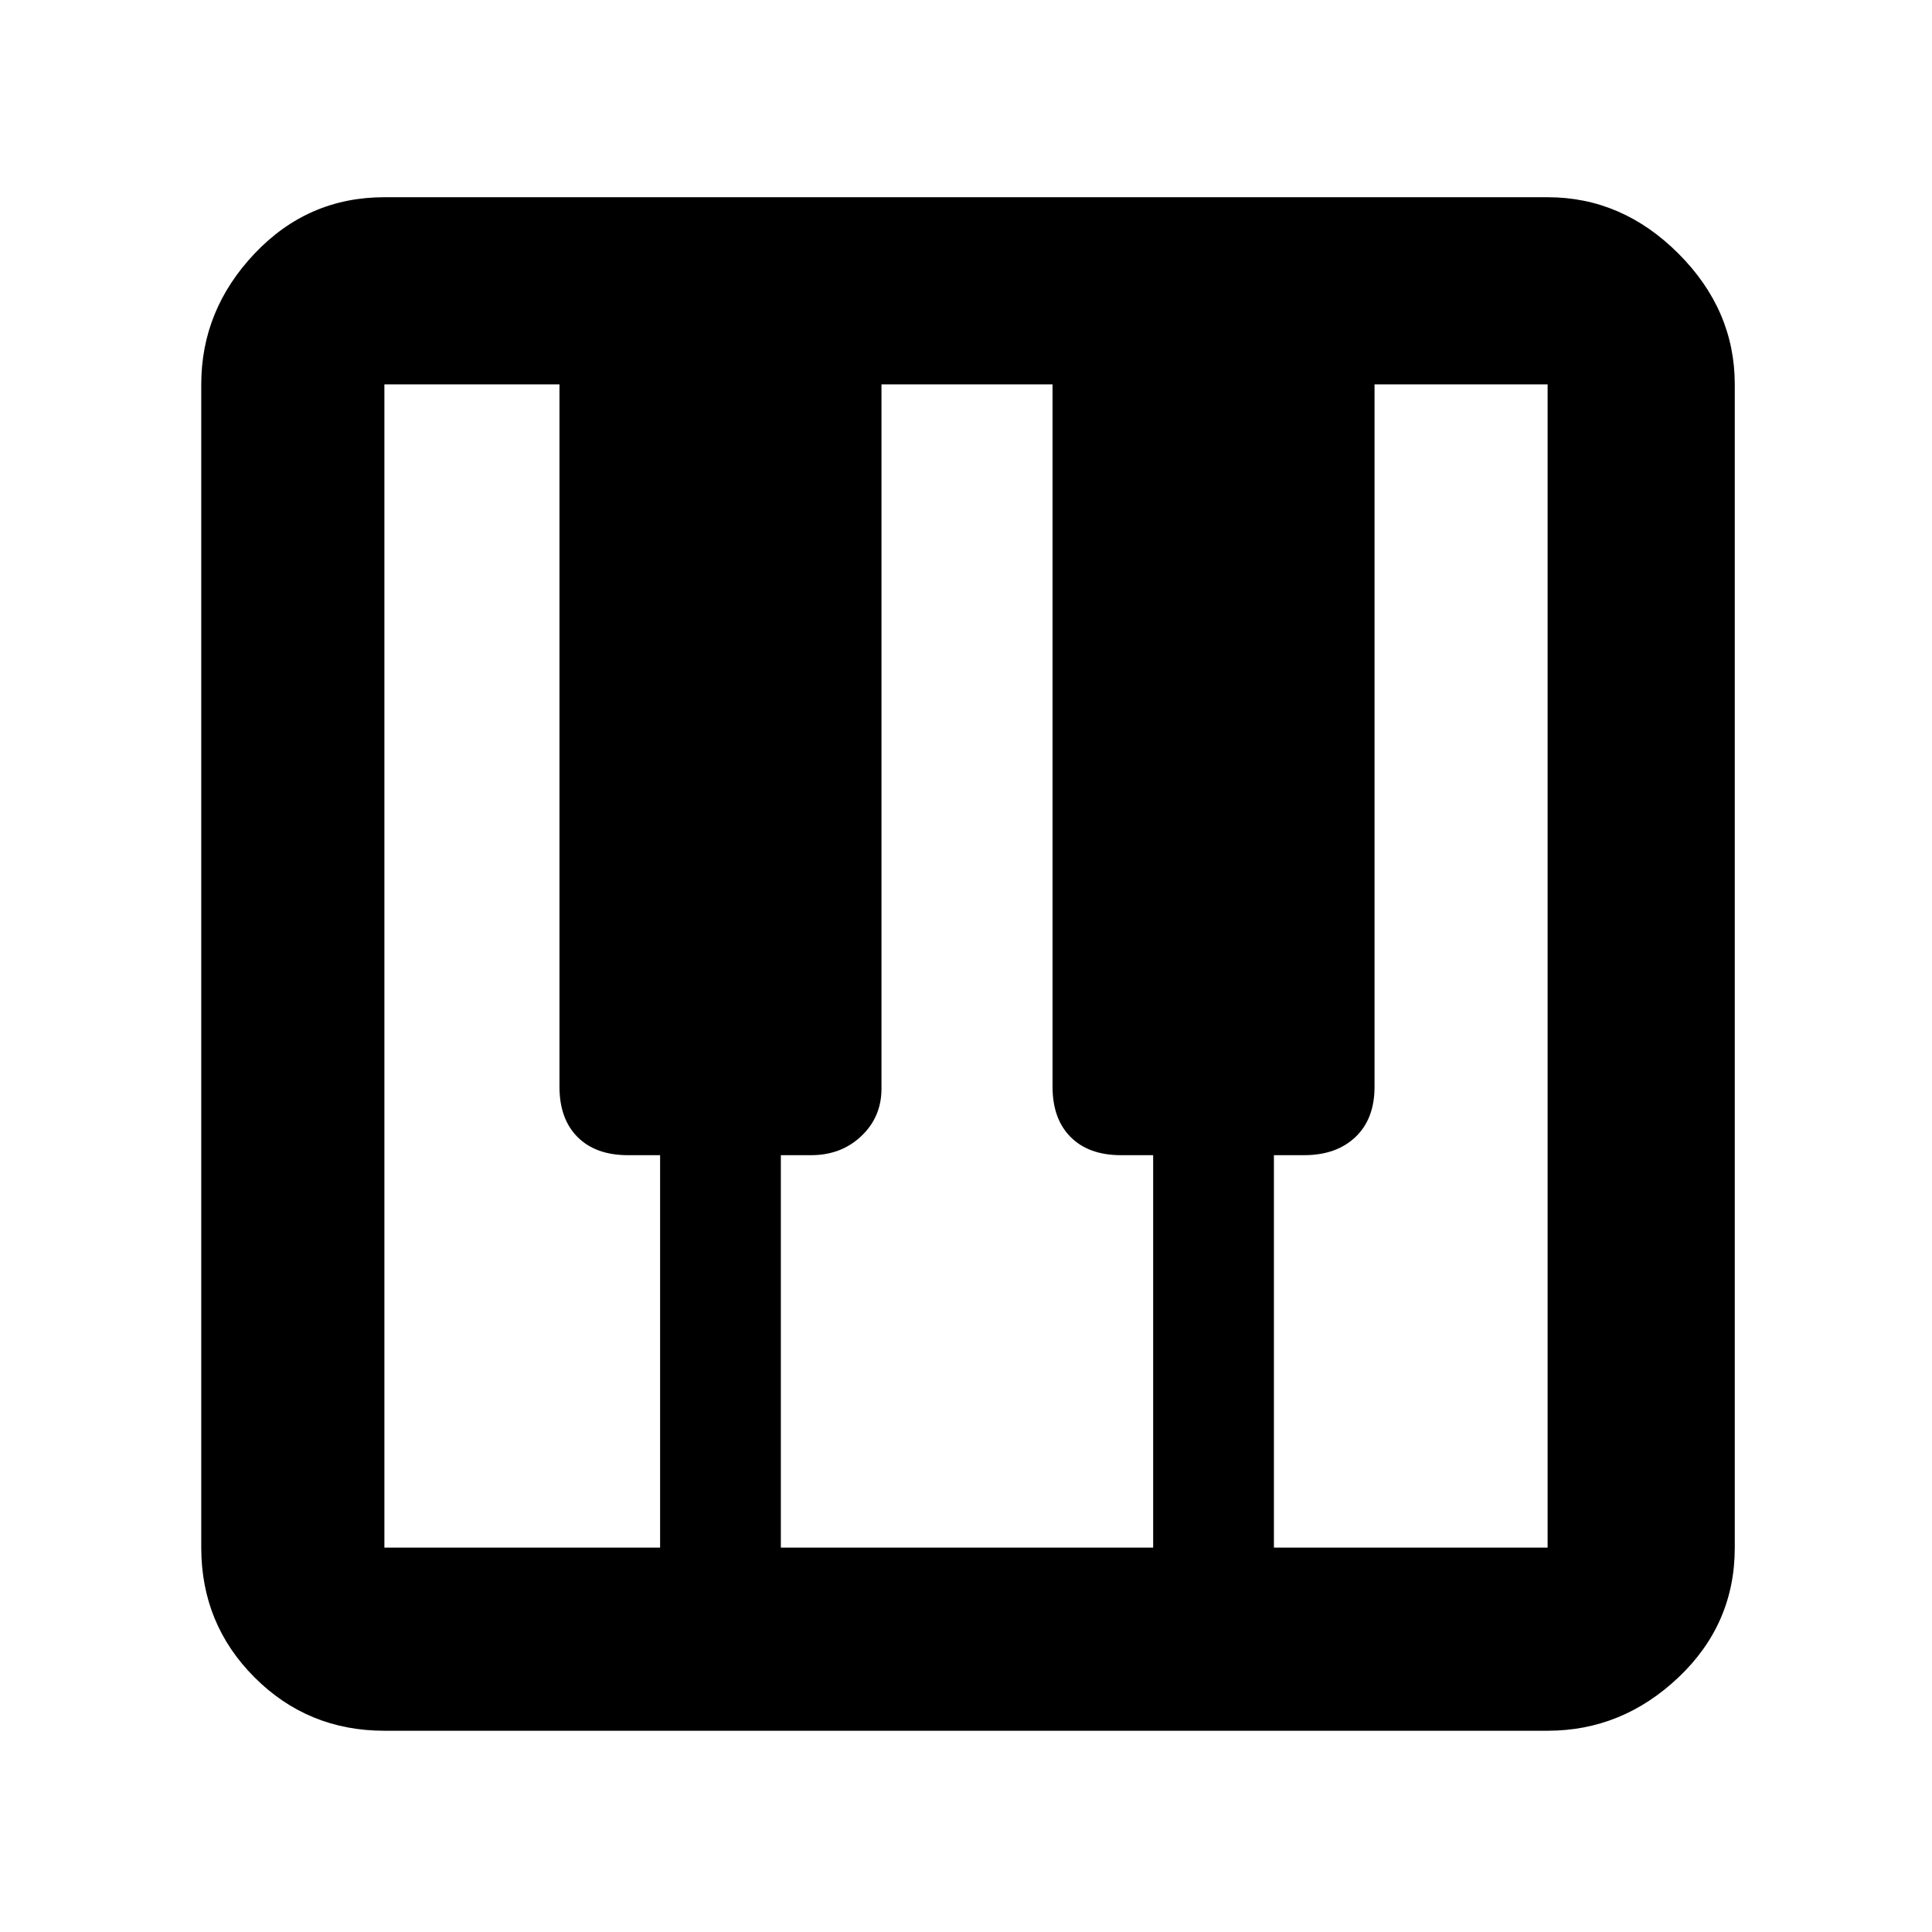 <svg xmlns="http://www.w3.org/2000/svg" height="48" width="48"><path d="M9.55 43Q7.65 43 6.325 41.675Q5 40.35 5 38.45V9.55Q5 7.7 6.325 6.3Q7.65 4.9 9.55 4.9H38.45Q40.3 4.9 41.7 6.3Q43.1 7.7 43.1 9.55V38.45Q43.1 40.35 41.7 41.675Q40.3 43 38.45 43ZM9.55 38.45H16.4V28.7H15.6Q14.8 28.7 14.35 28.25Q13.9 27.8 13.9 27V9.55H9.55Q9.55 9.55 9.55 9.55Q9.55 9.55 9.55 9.55V38.45Q9.55 38.45 9.55 38.45Q9.55 38.45 9.55 38.45ZM31.65 38.45H38.45Q38.45 38.45 38.45 38.45Q38.45 38.45 38.45 38.45V9.55Q38.45 9.55 38.45 9.55Q38.45 9.55 38.45 9.55H34.15V27Q34.15 27.8 33.675 28.25Q33.2 28.7 32.4 28.7H31.65ZM19.4 38.45H28.65V28.7H27.85Q27.05 28.7 26.6 28.25Q26.15 27.8 26.15 27V9.55H21.9V27.05Q21.9 27.75 21.4 28.225Q20.9 28.7 20.15 28.7H19.4Z"/></svg>